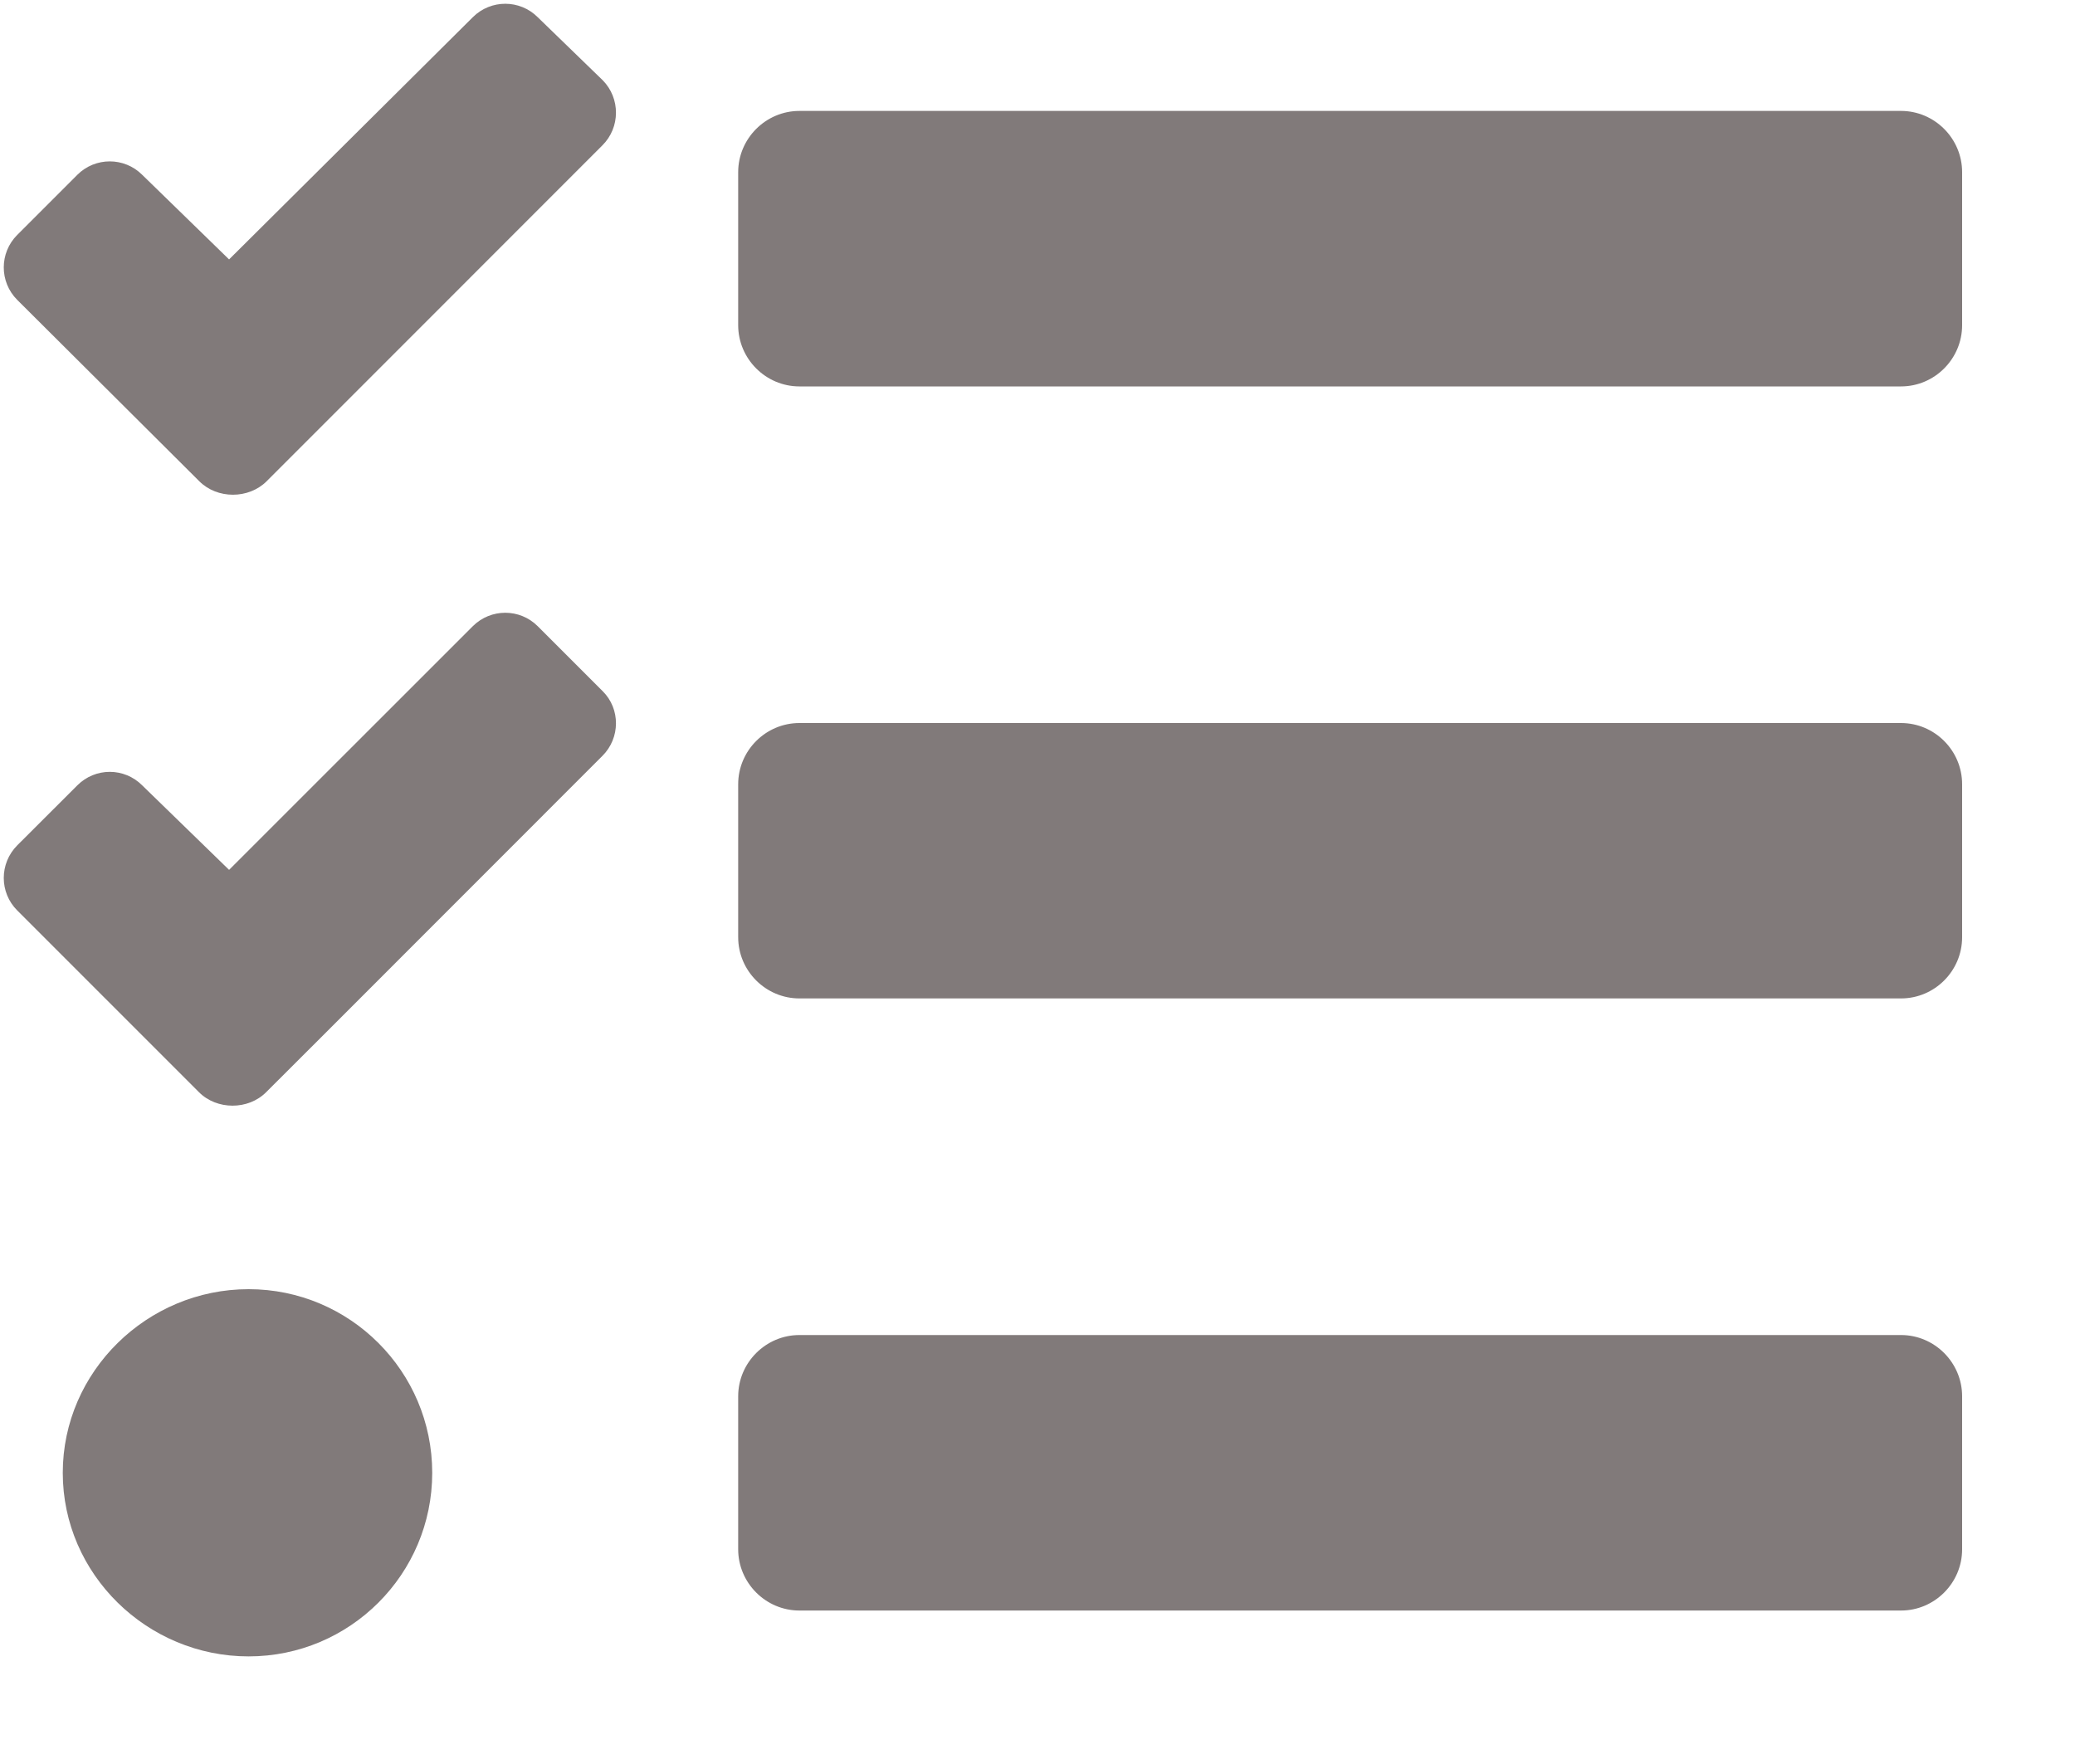 <svg xmlns="http://www.w3.org/2000/svg" width="20" height="17" viewBox="0 0 20 17" class="svg-inline--fa fa-w-18 fa-fw fa-lg"><path fill=" #817A7A" d="M7.705,3.724 L18.323,3.724 C18.647,3.724 18.912,3.458 18.912,3.134 L18.912,1.659 C18.912,1.335 18.647,1.069 18.323,1.069 L7.705,1.069 C7.381,1.069 7.115,1.335 7.115,1.659 L7.115,3.134 C7.115,3.458 7.381,3.724 7.705,3.724 Z M7.705,9.622 L18.323,9.622 C18.647,9.622 18.912,9.357 18.912,9.032 L18.912,7.558 C18.912,7.233 18.647,6.968 18.323,6.968 L7.705,6.968 C7.381,6.968 7.115,7.233 7.115,7.558 L7.115,9.032 C7.115,9.357 7.381,9.622 7.705,9.622 Z M7.705,15.521 L18.323,15.521 C18.647,15.521 18.912,15.255 18.912,14.931 L18.912,13.456 C18.912,13.132 18.647,12.866 18.323,12.866 L7.705,12.866 C7.381,12.866 7.115,13.132 7.115,13.456 L7.115,14.931 C7.115,15.255 7.381,15.521 7.705,15.521 Z M2.396,12.424 C1.419,12.424 0.605,13.217 0.605,14.194 C0.605,15.171 1.419,15.963 2.396,15.963 C3.373,15.963 4.166,15.171 4.166,14.194 C4.166,13.217 3.373,12.424 2.396,12.424 Z M5.806,1.401 L3.145,4.063 L2.57,4.638 C2.396,4.811 2.094,4.811 1.921,4.638 L0.166,2.89 C-0.007,2.717 -0.007,2.437 0.166,2.264 L0.745,1.685 C0.918,1.512 1.198,1.512 1.371,1.685 L2.208,2.5 L4.557,0.166 C4.73,-0.007 5.01,-0.007 5.183,0.166 L5.81,0.774 C5.98,0.947 5.98,1.228 5.806,1.401 L5.806,1.401 Z M5.806,7.285 L3.145,9.947 L2.566,10.525 C2.393,10.699 2.09,10.699 1.917,10.525 L0.166,8.774 C-0.007,8.601 -0.007,8.321 0.166,8.147 L0.745,7.569 C0.918,7.395 1.198,7.395 1.371,7.569 L2.208,8.383 L4.557,6.035 C4.73,5.862 5.01,5.862 5.183,6.035 L5.81,6.662 C5.98,6.831 5.98,7.112 5.806,7.285 L5.806,7.285 Z"></path></svg>